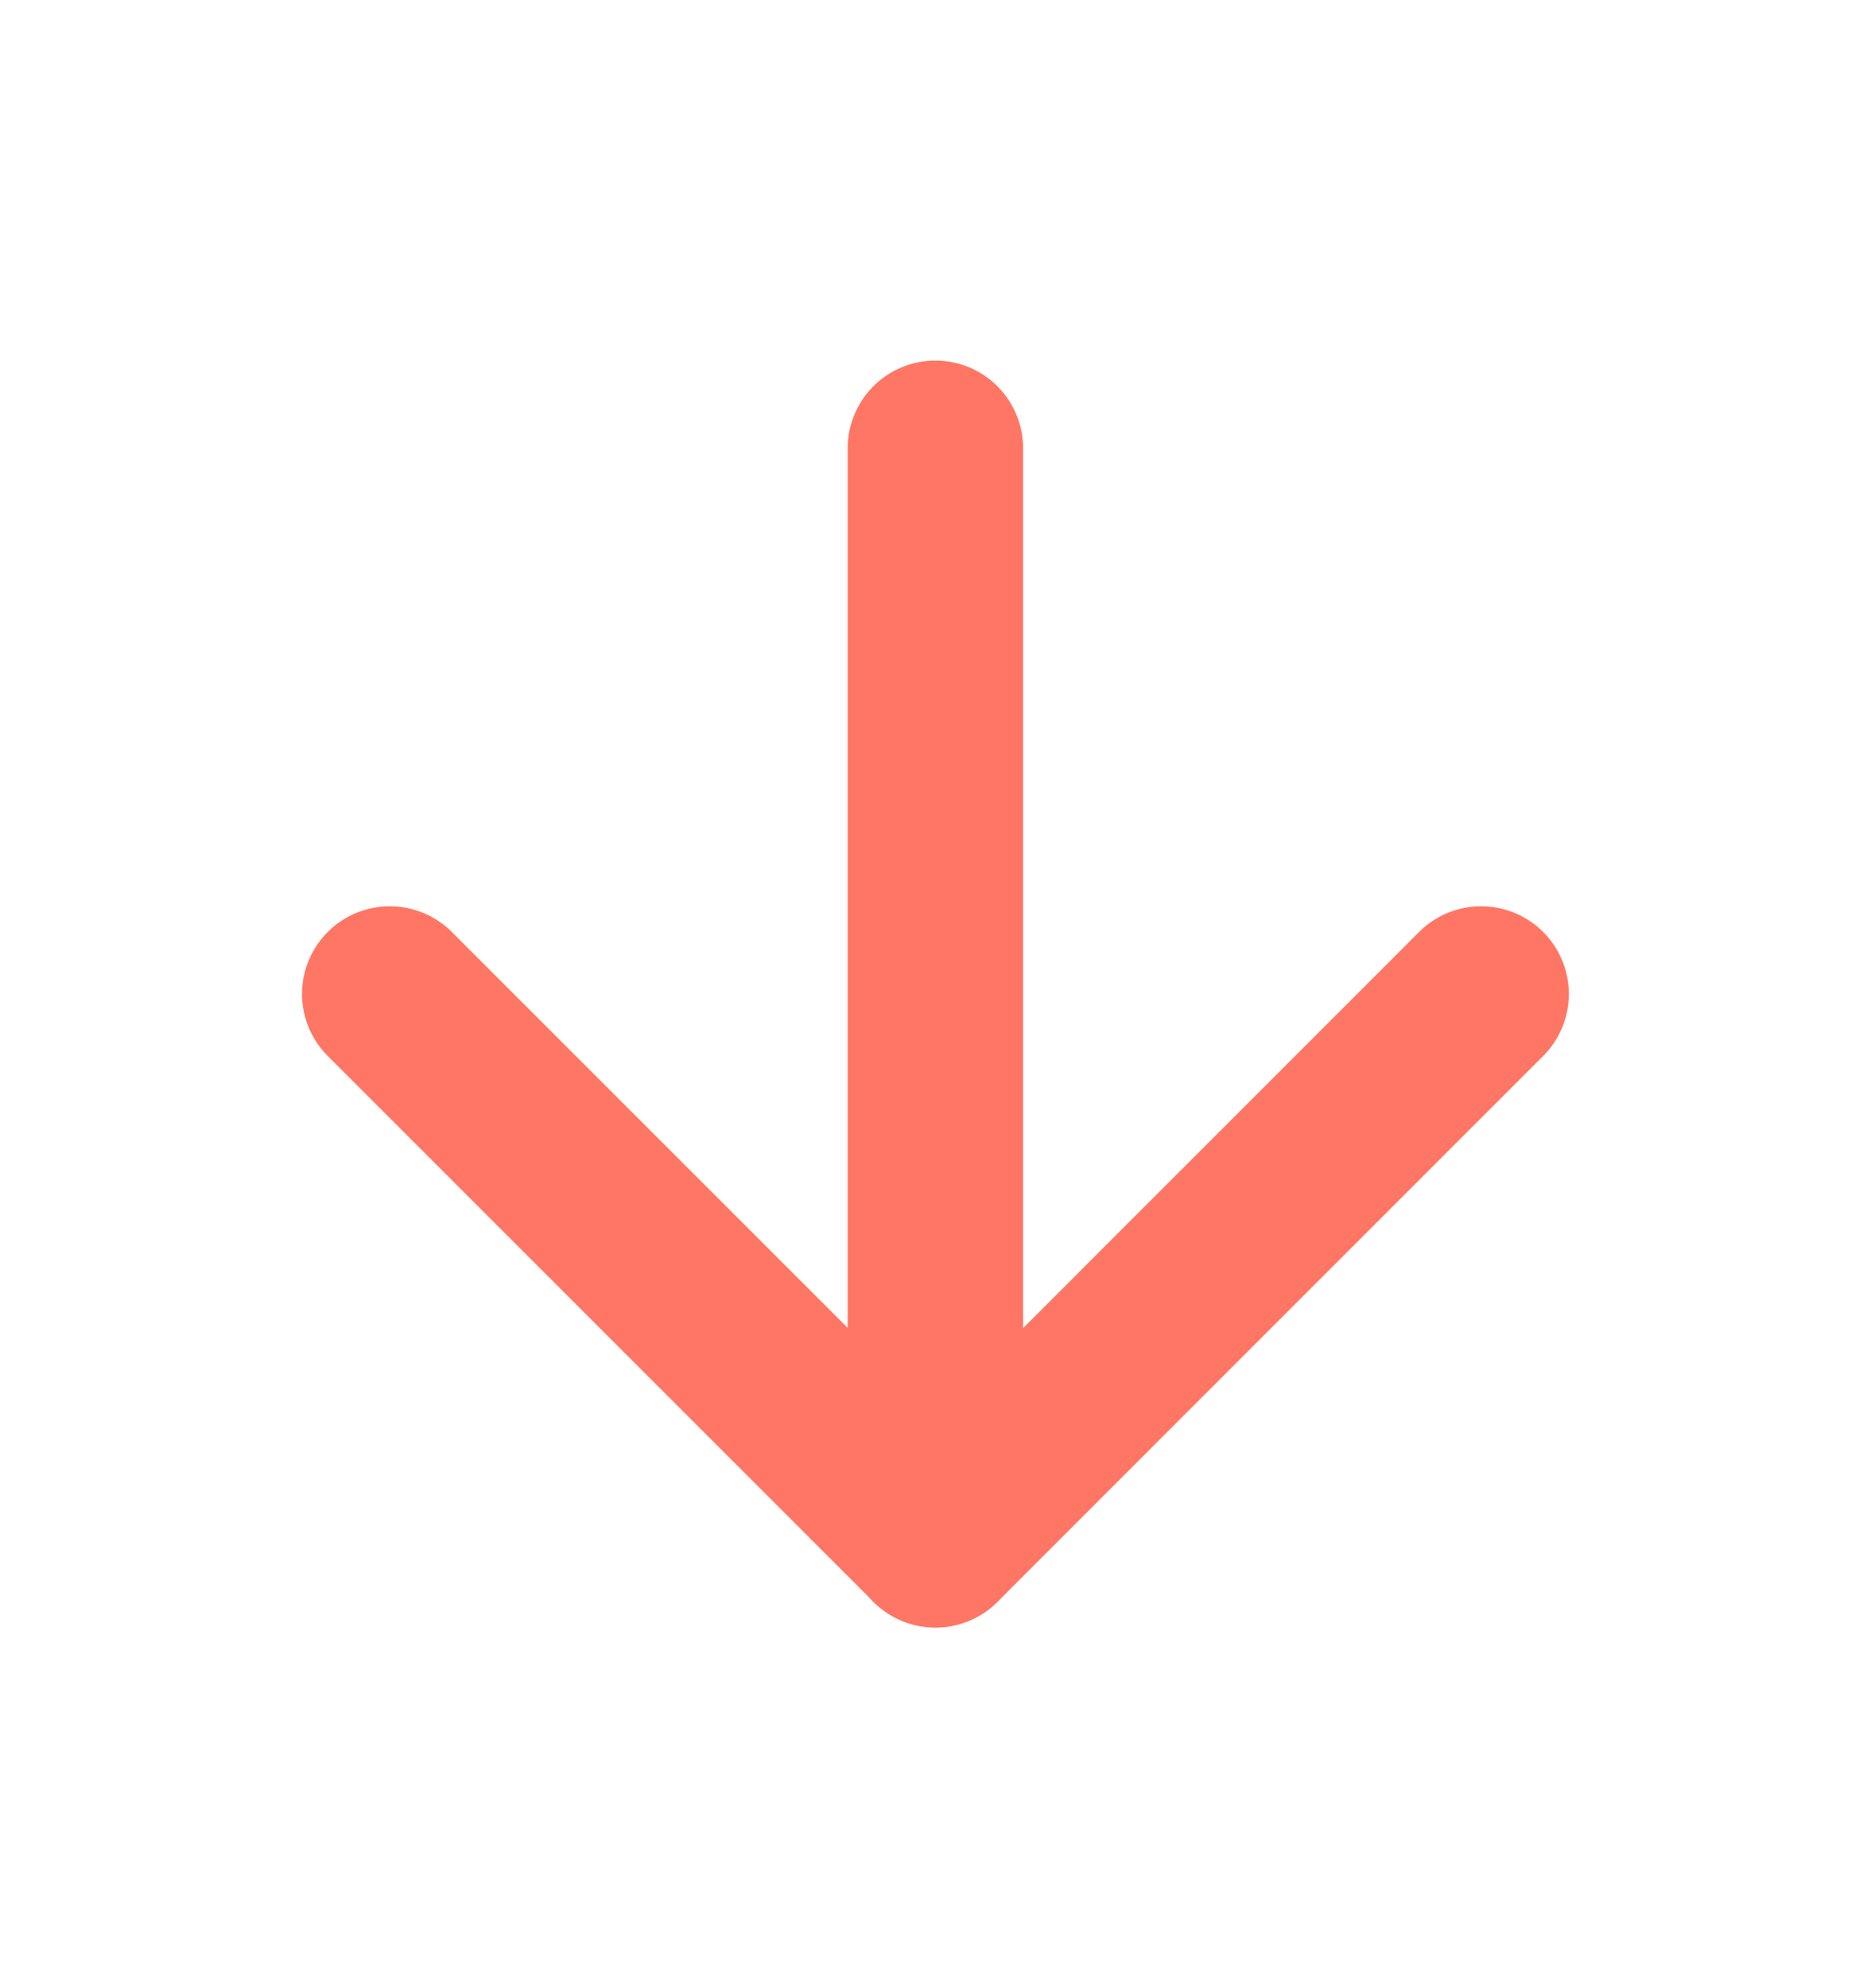<svg width="16" height="17" viewBox="0 0 16 17" fill="none" xmlns="http://www.w3.org/2000/svg">
<path d="M7.999 3.833L7.999 13.166" stroke="#FF7664" stroke-width="1.5" stroke-linecap="round" stroke-linejoin="round"/>
<path d="M12.666 8.499L8 13.166L3.333 8.499" stroke="#FF7664" stroke-width="1.5" stroke-linecap="round" stroke-linejoin="round"/>
</svg>
